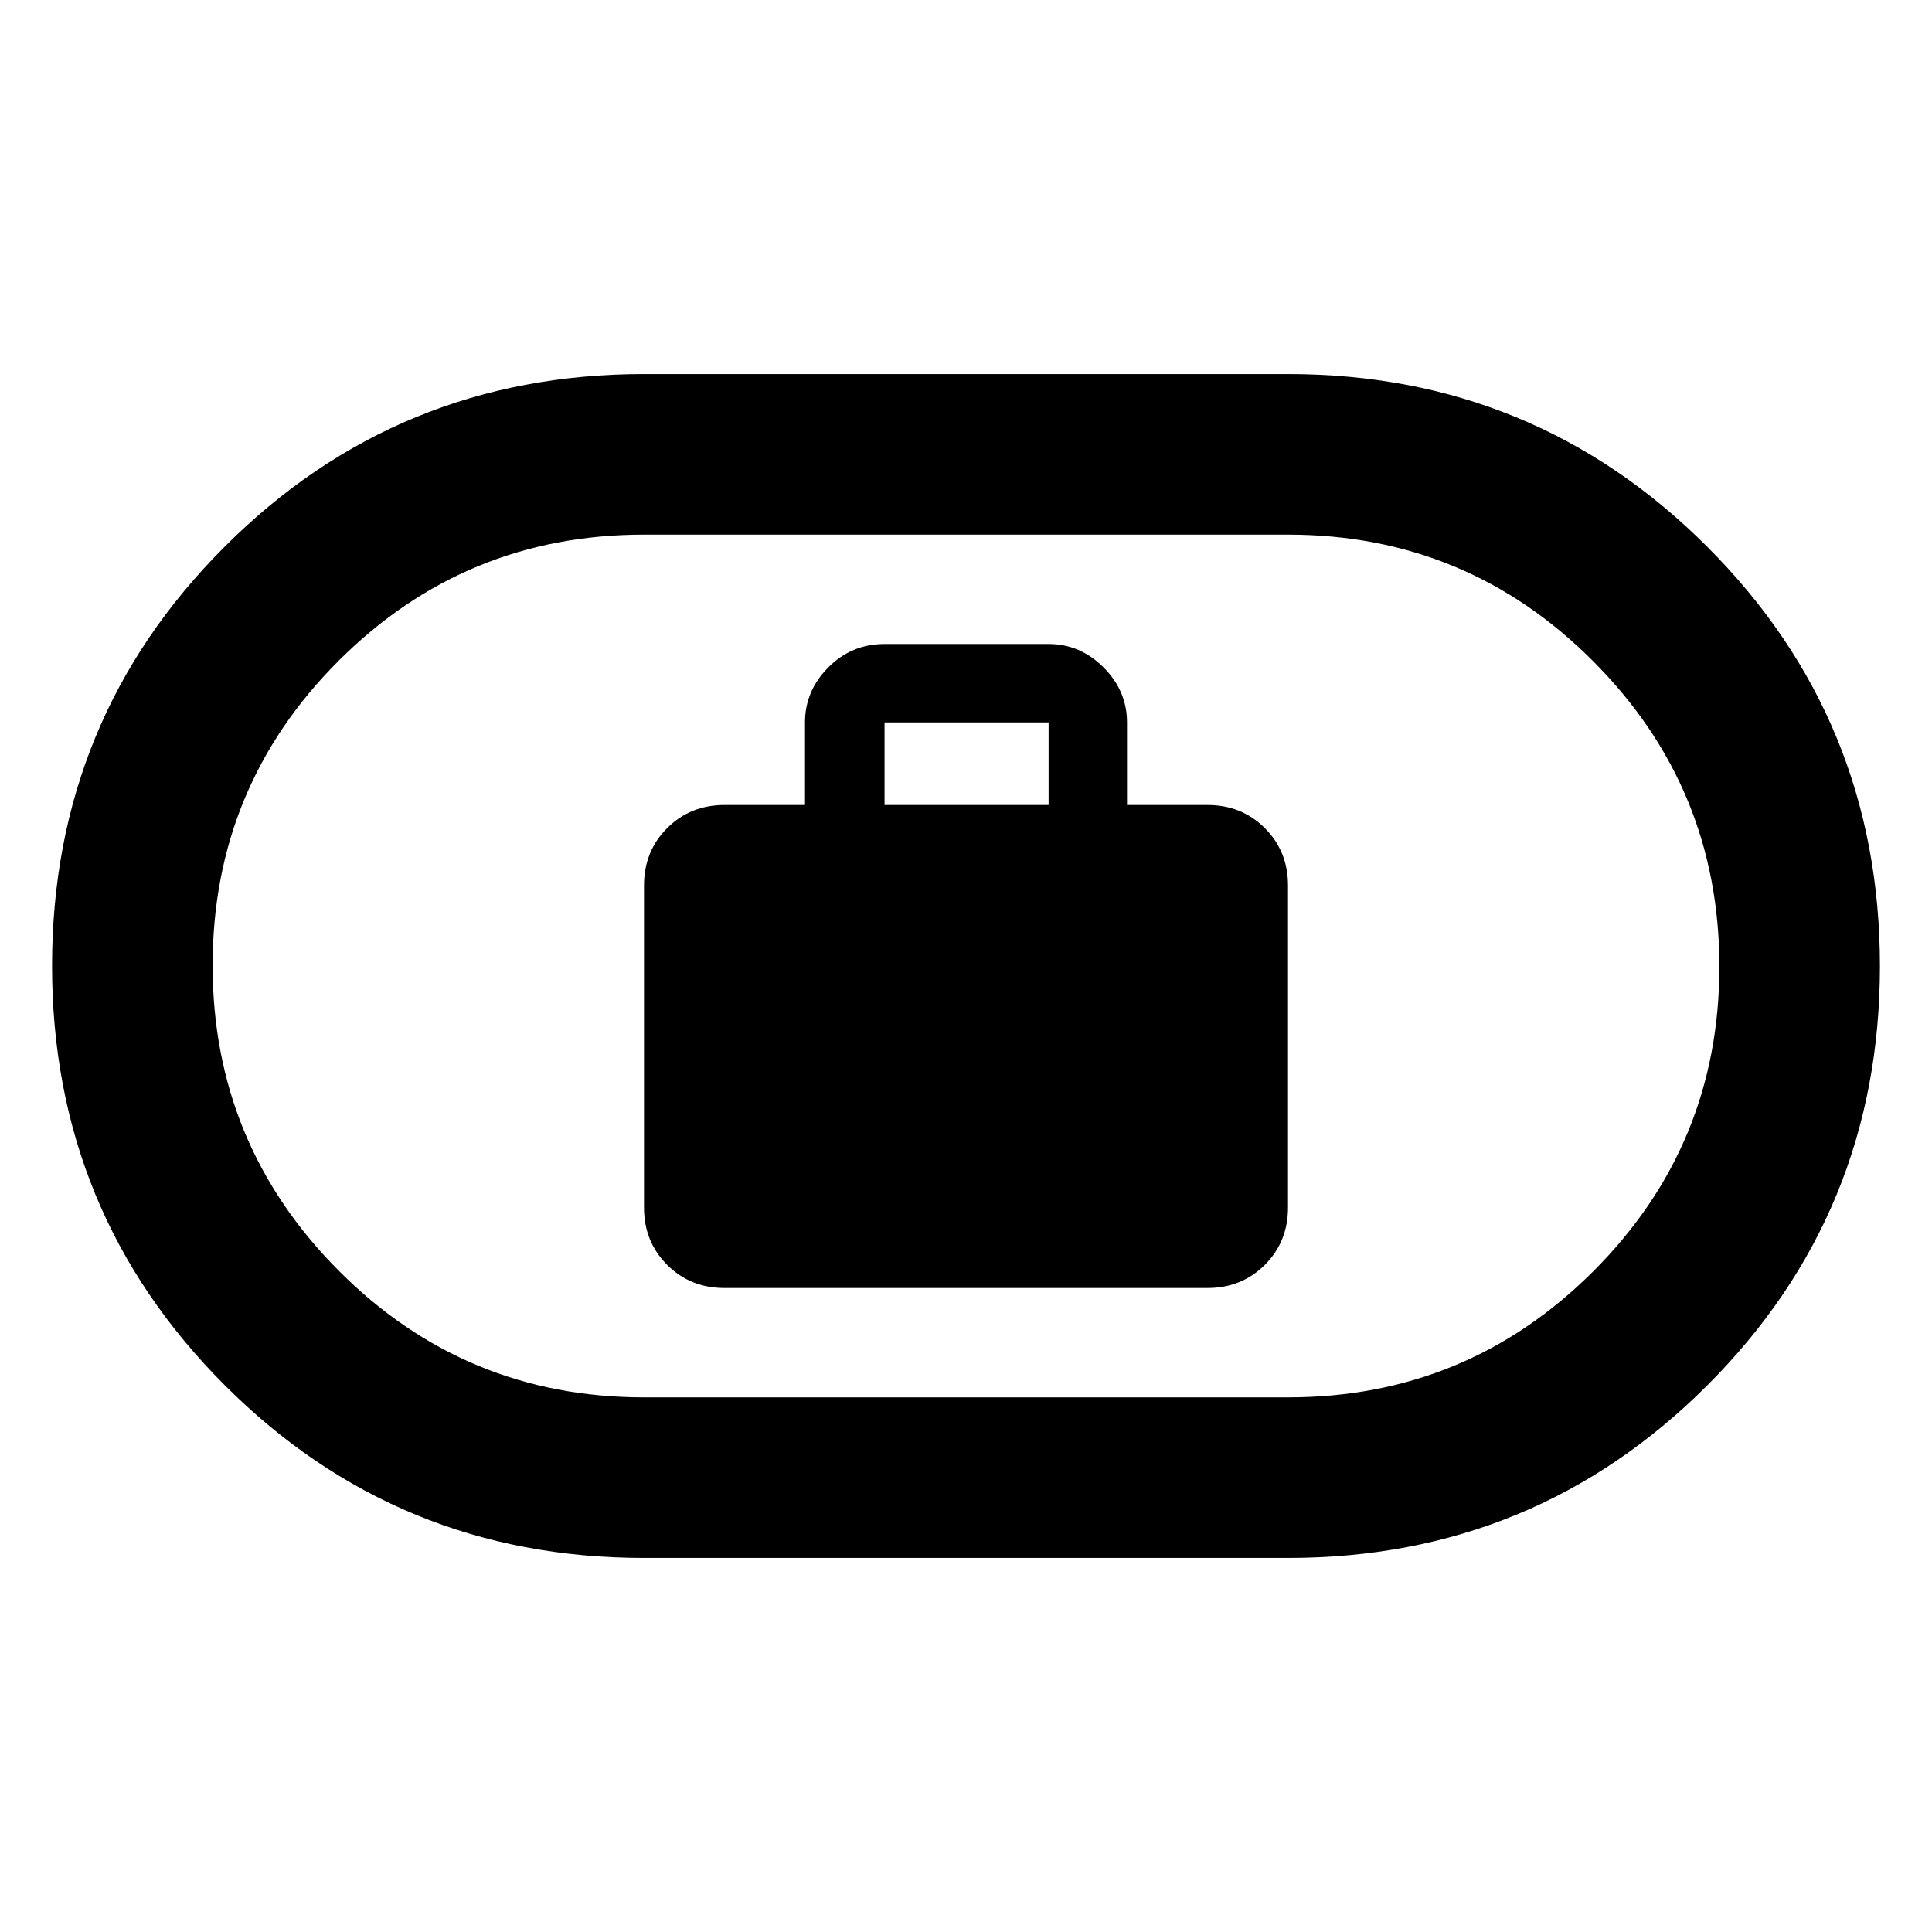 <svg xmlns="http://www.w3.org/2000/svg" width="48" height="48" viewBox="0 96 960 960"><path d="M360 736h240q17 0 28.5-11.5T640 696V536q0-17-11.5-28.5T600 496h-40v-41.043q0-15.682-11.638-27.319Q536.725 416 521.043 416h-81.521q-16.402 0-27.962 11.638Q400 439.275 400 454.957V496h-40q-17 0-28.5 11.5T320 536v160q0 17 11.5 28.5T360 736Zm79.522-240v-41.043h81.521V496h-81.521ZM320 870.131q-122.533 0-208.332-85.823-85.8-85.824-85.8-208.392t85.8-208.308Q197.467 281.869 320 281.869h320q122.533 0 208.332 85.823 85.799 85.824 85.799 208.392t-85.799 208.308Q762.533 870.131 640 870.131H320Zm0-79.783h320q88.954 0 151.651-62.606 62.697-62.607 62.697-151.432 0-88.826-62.697-151.742T640 361.652H320q-88.954 0-151.651 62.606-62.697 62.607-62.697 151.432 0 88.826 62.697 151.742T320 790.348ZM480 576Z"/></svg>